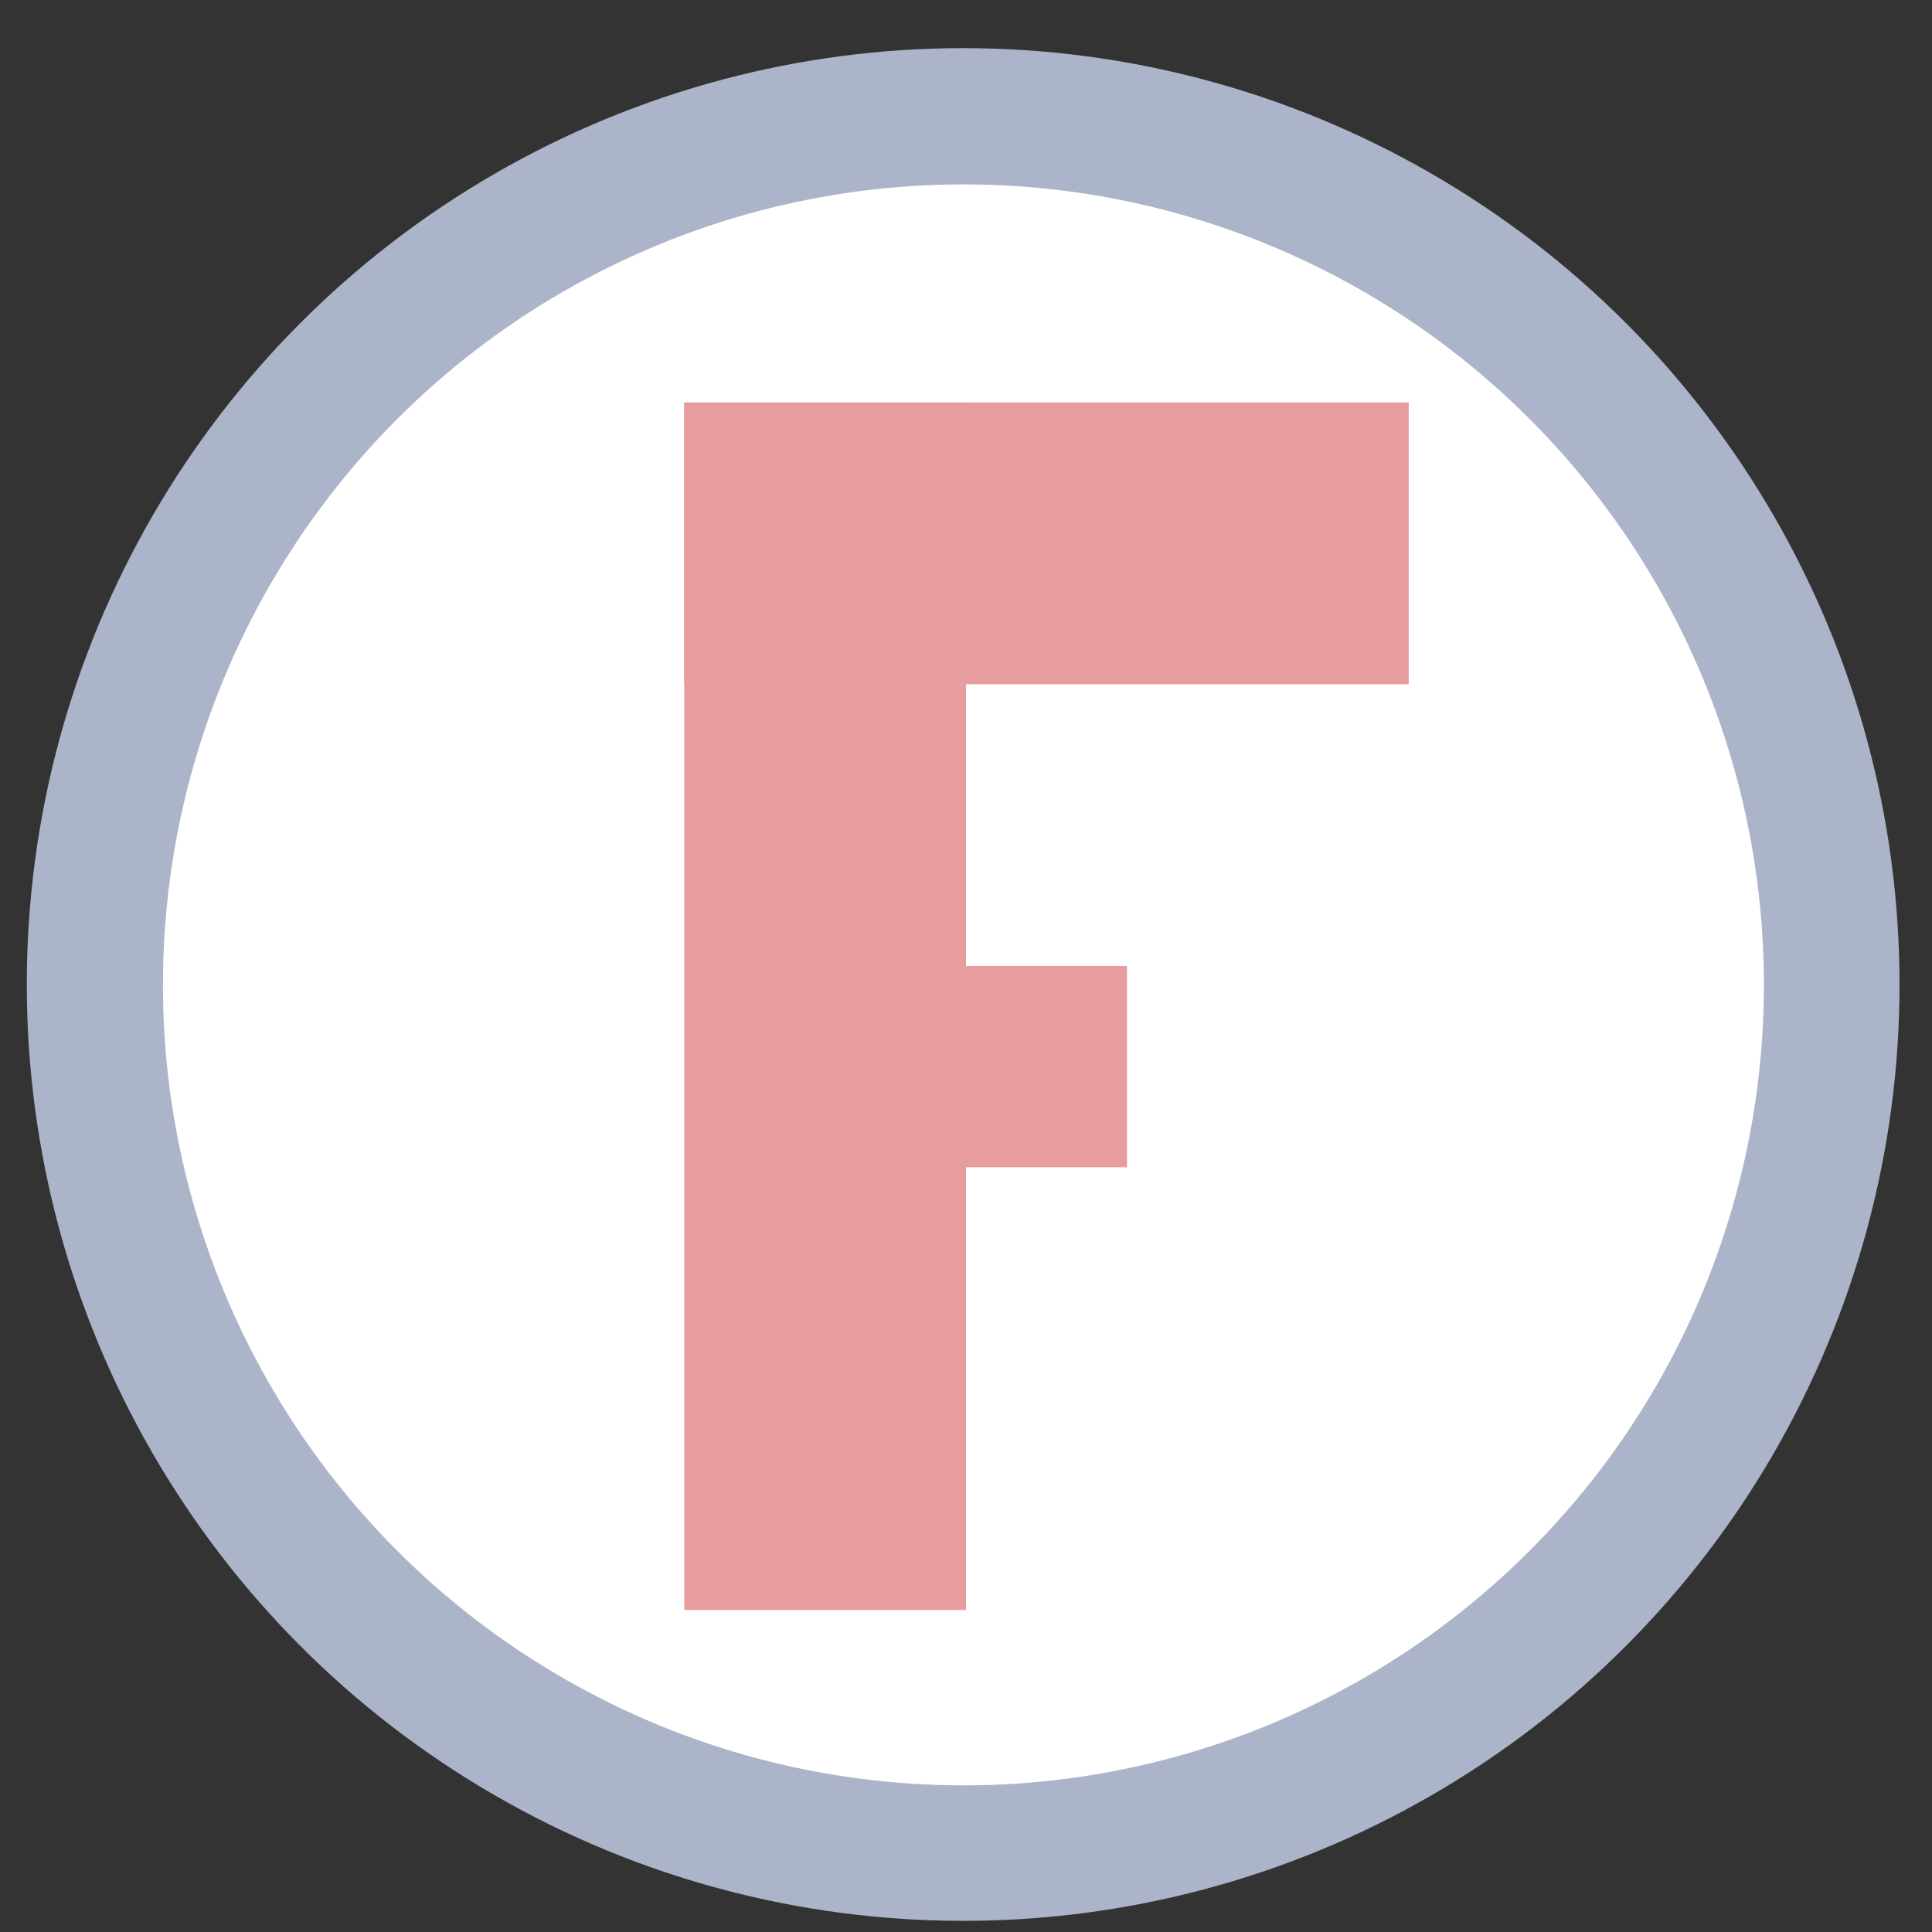 <?xml version="1.0" encoding="UTF-8" standalone="no"?>
<svg
   xmlns:dc="http://purl.org/dc/elements/1.1/"
   xmlns:cc="http://creativecommons.org/ns#"
   xmlns:rdf="http://www.w3.org/1999/02/22-rdf-syntax-ns#"
   xmlns:svg="http://www.w3.org/2000/svg"
   xmlns="http://www.w3.org/2000/svg"
   xmlns:sodipodi="http://sodipodi.sourceforge.net/DTD/sodipodi-0.dtd"
   xmlns:inkscape="http://www.inkscape.org/namespaces/inkscape"
   height="48"
   width="48"
   version="1.1"
   id="svg6"
   sodipodi:docname="freecad.svg"
   inkscape:version="1.0.2 (e86c870879, 2021-01-15)">
  <rect width="100%" height="100%" fill="#333333" stroke="none"/>
  <defs
     id="defs10" />
  <sodipodi:namedview
     pagecolor="#ffffff"
     bordercolor="#666666"
     borderopacity="1"
     objecttolerance="10"
     gridtolerance="10"
     guidetolerance="10"
     inkscape:pageopacity="0"
     inkscape:pageshadow="2"
     inkscape:window-width="1920"
     inkscape:window-height="1031"
     id="namedview8"
     showgrid="true"
     inkscape:zoom="9.2708334"
     inkscape:cx="37.172992"
     inkscape:cy="23.31548"
     inkscape:window-x="0"
     inkscape:window-y="24"
     inkscape:window-maximized="1"
     inkscape:current-layer="svg6"
     inkscape:document-rotation="0">
    <inkscape:grid
       type="xygrid"
       id="grid837" />
  </sodipodi:namedview>
  <circle
     cx="23.941"
     cy="31.535"
     fill="#74a2f3"
     opacity=".99"
     r="13.233"
     transform="matrix(1.758 0 0 1.758 -18.159 -30.979)"
     id="circle2"
     style="fill:#adb6cb;fill-opacity:1" />
  <circle
     style="fill:#ffffff;fill-opacity:1;stroke-width:0.954;stroke-dasharray:0.954, 1.908;opacity:1"
     id="path847"
     cx="23.936"
     cy="24.469"
     r="19.888" />
  <rect
     style="opacity:1;fill:#e79d9d;fill-opacity:1;stroke-dasharray:1, 2"
     id="rect849"
     width="7"
     height="30"
     x="17"
     y="10" />
  <rect
     style="opacity:1;fill:#e79d9d;fill-opacity:1;stroke-dasharray:1, 2"
     id="rect851"
     width="18"
     height="7"
     x="17"
     y="10" />
  <rect
     style="opacity:1;fill:#e79d9d;fill-opacity:1;stroke-dasharray:1, 2"
     id="rect853"
     width="9"
     height="5"
     x="19"
     y="24" />
</svg>
